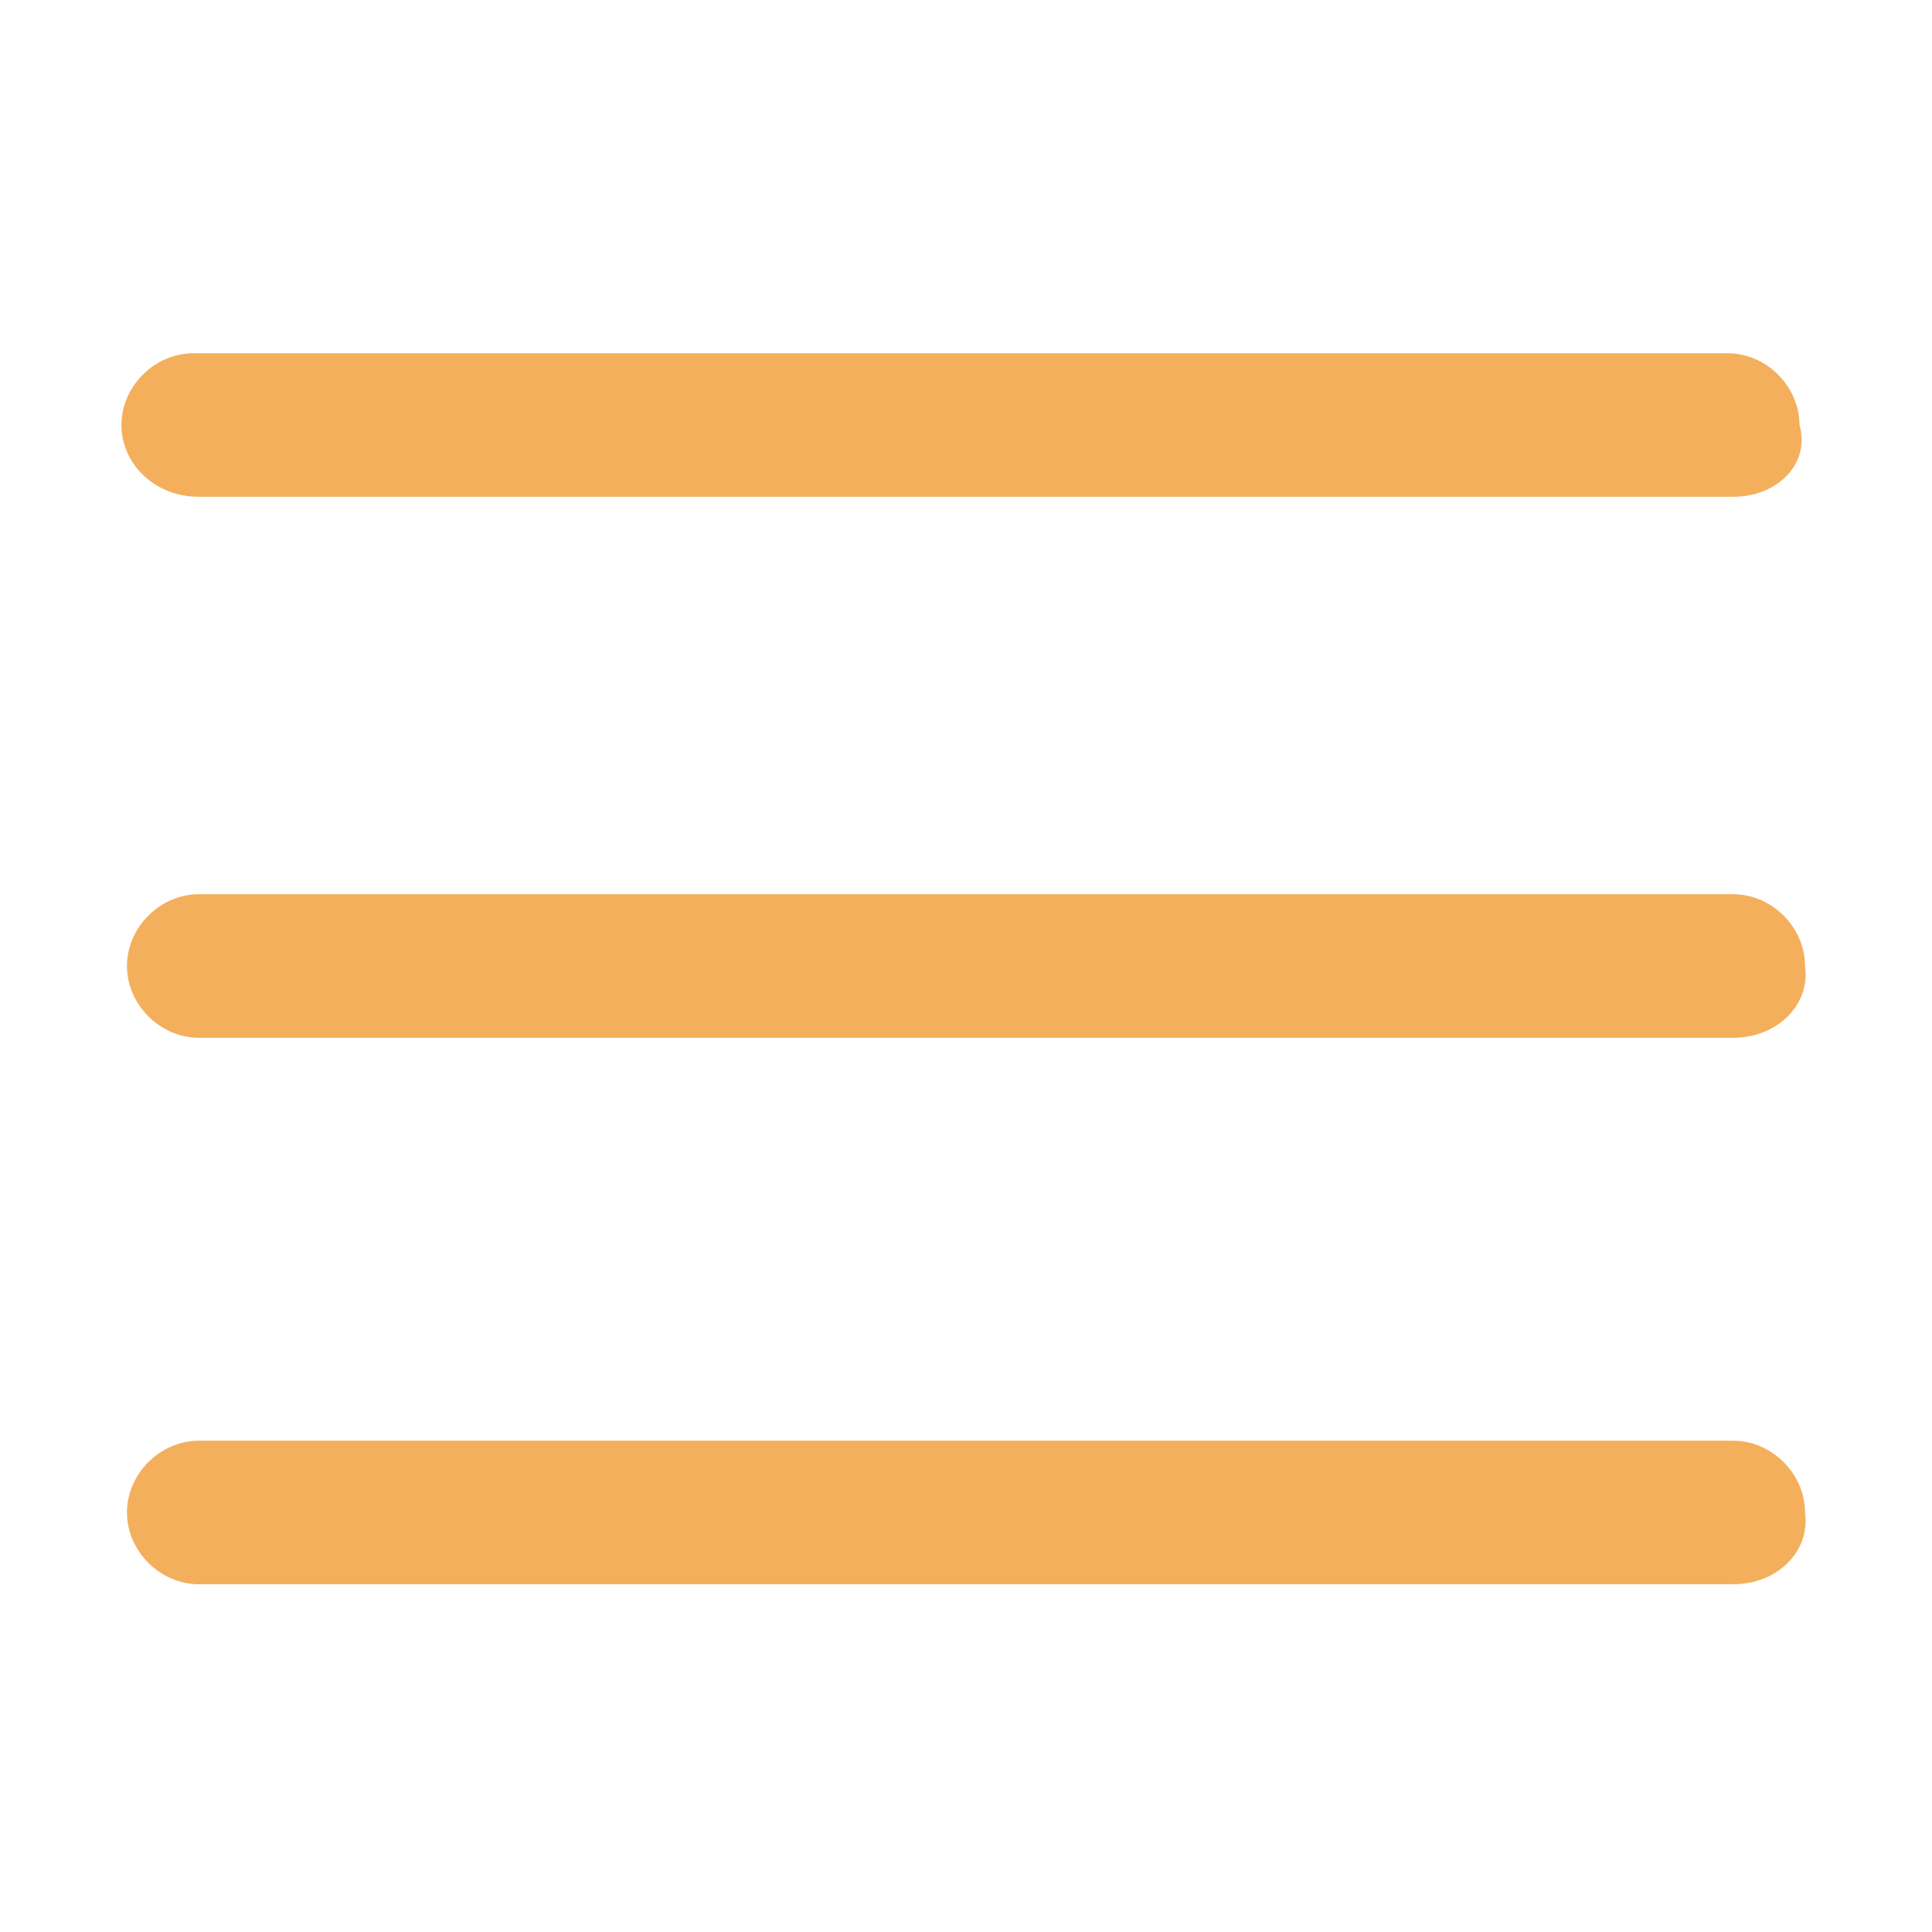 <?xml version="1.0" encoding="utf-8"?>
<!-- Generator: Adobe Illustrator 20.1.0, SVG Export Plug-In . SVG Version: 6.00 Build 0)  -->
<svg version="1.1" id="圖層_1" xmlns="http://www.w3.org/2000/svg" xmlns:xlink="http://www.w3.org/1999/xlink" x="0px" y="0px"
	 viewBox="0 0 35 35" style="enable-background:new 0 0 35 35;" xml:space="preserve">
<style type="text/css">
	.st0{display:none;}
	.st1{display:inline;}
	.st2{fill:#F4AF5D;}
</style>
<g id="圖層_1_1_" class="st0">
	<g id="圖層_2_1_" class="st1">
	</g>
	<g class="st1">
		<path class="st2" d="M30.3,9.2H4.7C3.4,9.2,2.2,8,2.2,6.7l0,0c0-1.4,1.1-2.5,2.5-2.5h25.5c1.4,0,2.5,1.1,2.5,2.5l0,0
			C32.8,8,31.6,9.2,30.3,9.2z"/>
		<path class="st2" d="M30.3,20H4.7c-1.4,0-2.5-1.1-2.5-2.5l0,0c0-1.4,1.1-2.5,2.5-2.5h25.5c1.4,0,2.5,1.1,2.5,2.5l0,0
			C32.8,18.9,31.6,20,30.3,20z"/>
		<path class="st2" d="M30.3,30.9H4.7c-1.4,0-2.5-1.1-2.5-2.5l0,0c0-1.4,1.1-2.5,2.5-2.5h25.5c1.4,0,2.5,1.1,2.5,2.5l0,0
			C32.8,29.7,31.6,30.9,30.3,30.9z"/>
	</g>
</g>
<g>
	<path class="st2" d="M31.4,9H3.6C2.8,9,2.2,8.4,2.2,7.7v0c0-0.7,0.6-1.3,1.3-1.3h27.8c0.7,0,1.3,0.6,1.3,1.3v0
		C32.8,8.4,32.2,9,31.4,9z"/>
	<path class="st2" d="M31.4,28.7H3.6c-0.7,0-1.3-0.6-1.3-1.3v0c0-0.7,0.6-1.3,1.3-1.3h27.8c0.7,0,1.3,0.6,1.3,1.3v0
		C32.8,28.1,32.2,28.7,31.4,28.7z"/>
	<path class="st2" d="M31.4,18.8H3.6c-0.7,0-1.3-0.6-1.3-1.3v0c0-0.7,0.6-1.3,1.3-1.3h27.8c0.7,0,1.3,0.6,1.3,1.3v0
		C32.8,18.2,32.2,18.8,31.4,18.8z"/>
</g>
</svg>
